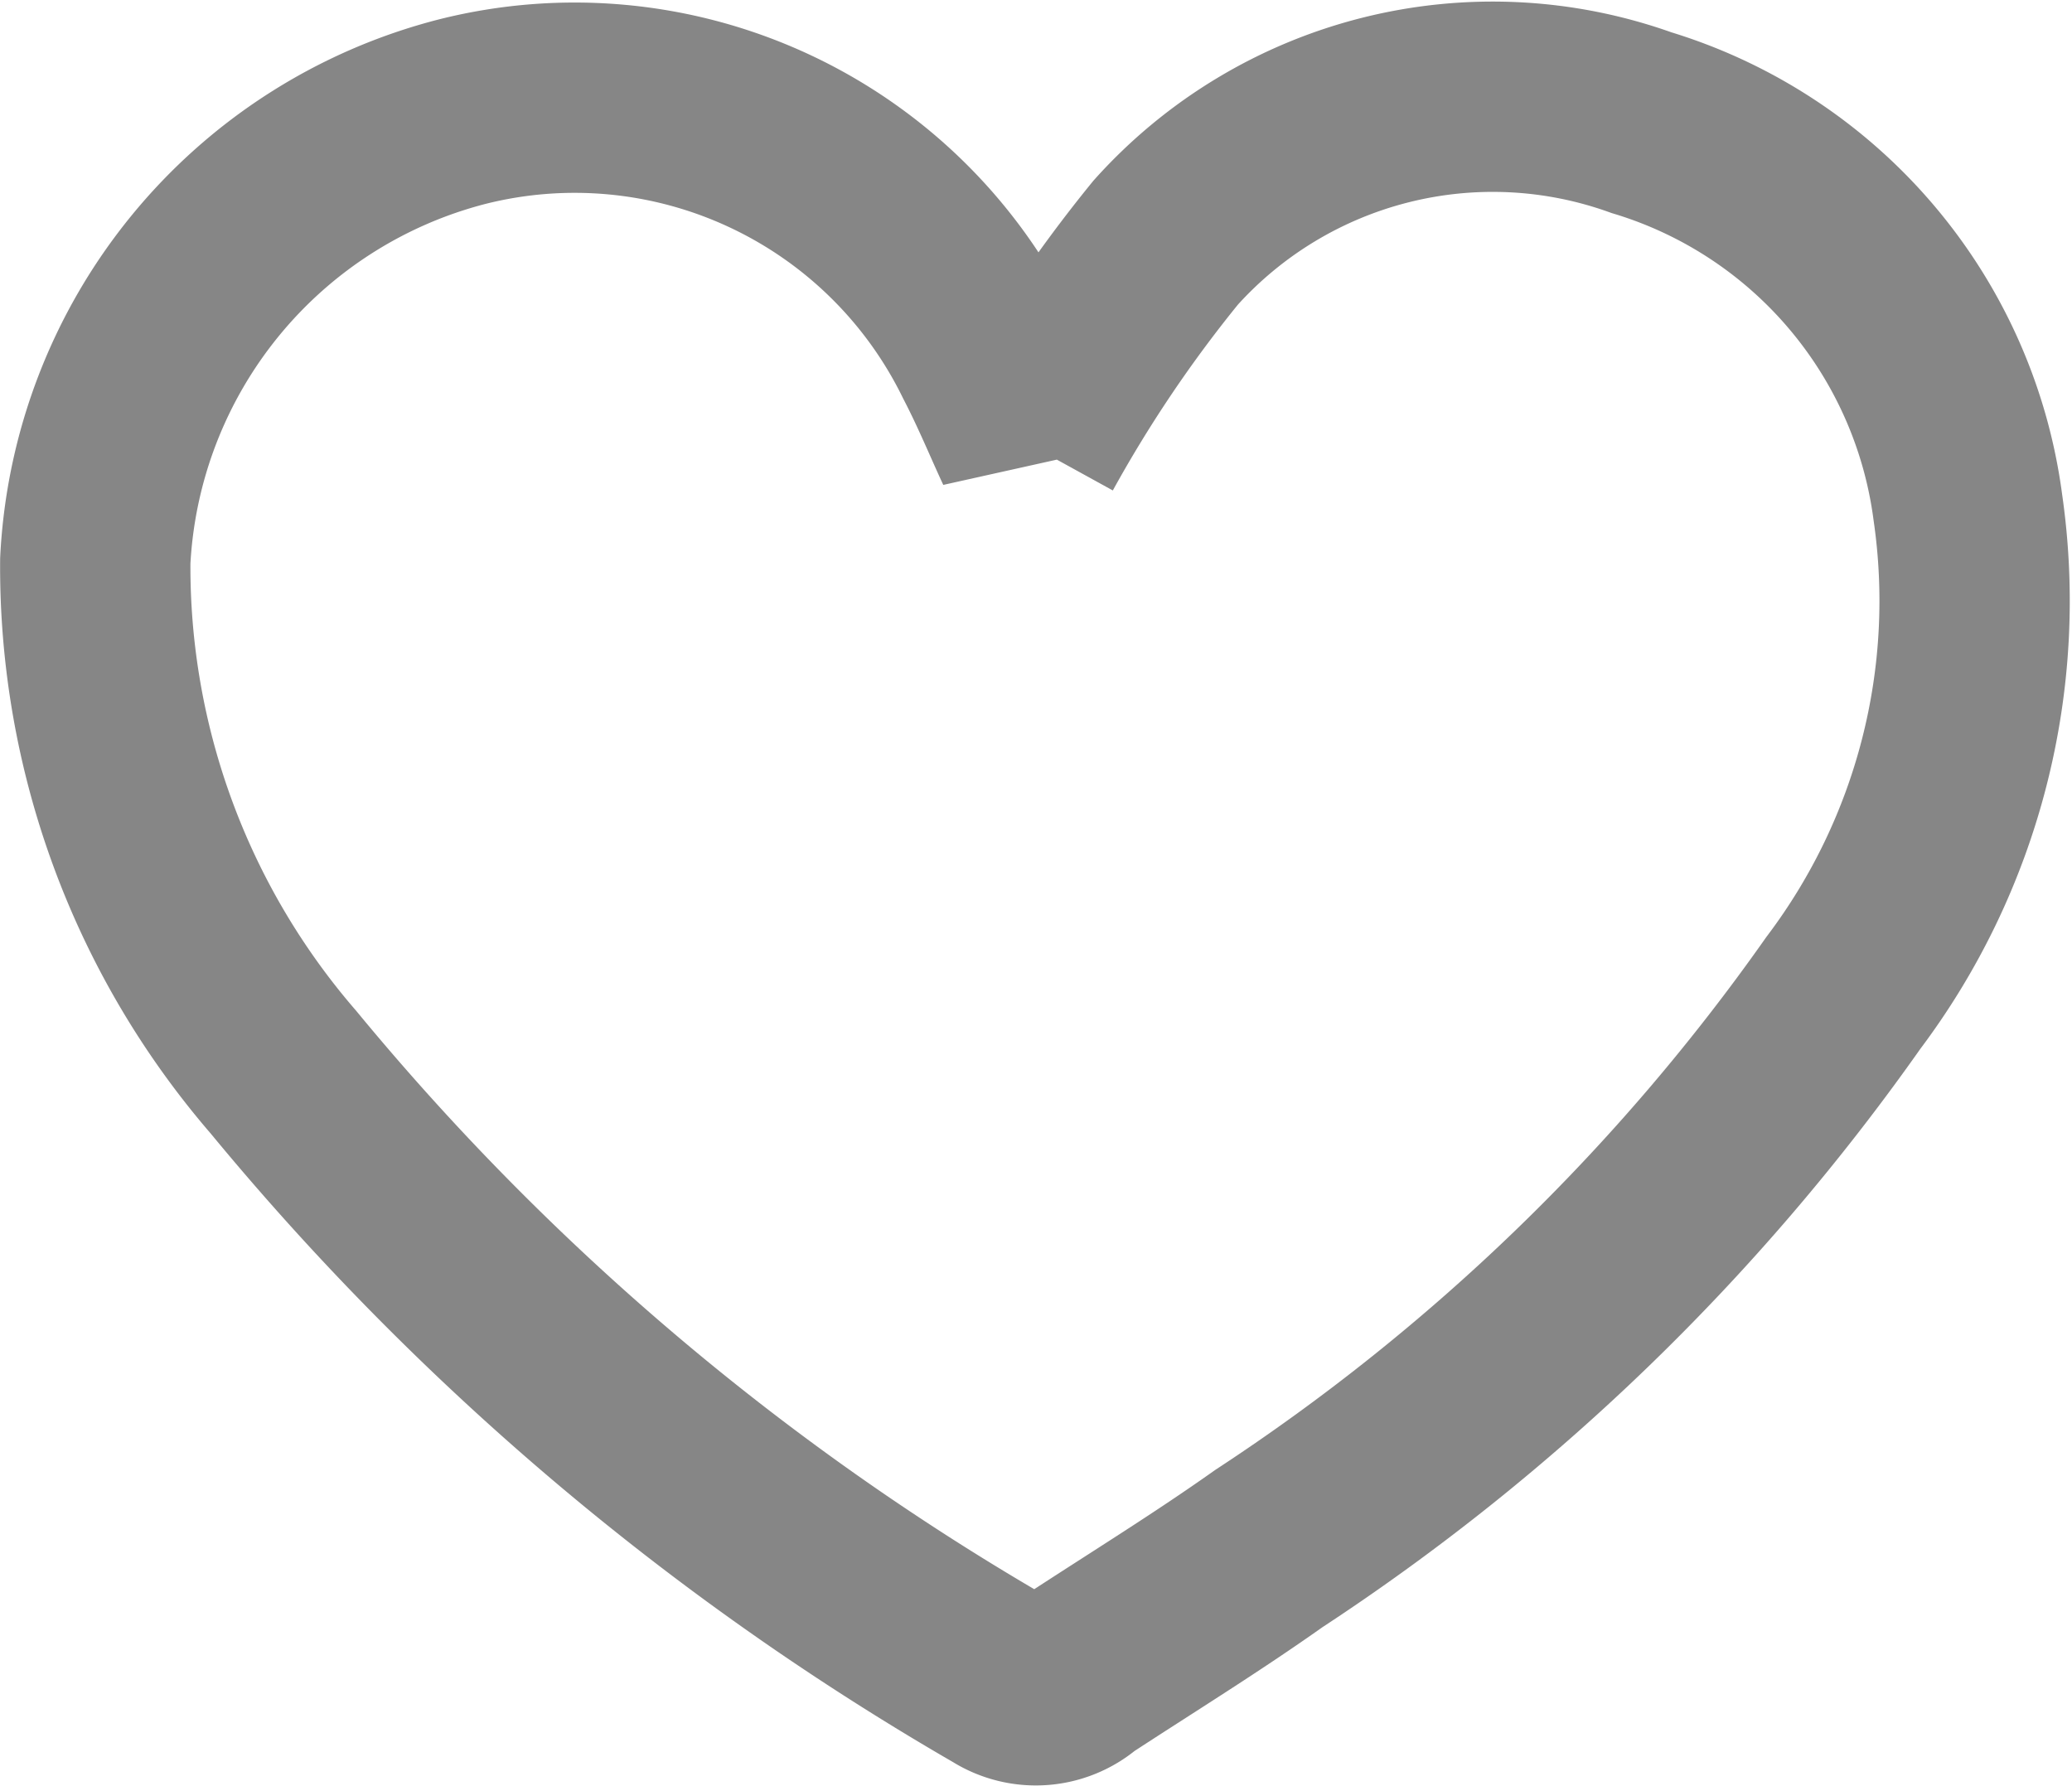 <svg xmlns="http://www.w3.org/2000/svg" width="16.331" height="14.08">
    <path data-name="패스 805" d="M76.188 1169.956a10.666 10.666 0 0 1 1.074-1.592 3.464 3.464 0 0 1 3.75-.945 3.666 3.666 0 0 1 2.572 3.031 5.132 5.132 0 0 1-.981 3.828 16.771 16.771 0 0 1-4.527 4.379c-.49.347-1 .661-1.506.992a.5.5 0 0 1-.6.048 20.857 20.857 0 0 1-5.661-4.793 6.092 6.092 0 0 1-1.484-4.031 3.856 3.856 0 0 1 2.892-3.541 3.628 3.628 0 0 1 4.145 1.923c.131.252.238.513.326.701z" transform="translate(-68.074 -1166.452)" style="fill:none;stroke:#868686;stroke-width:1.5px"/>
</svg>

